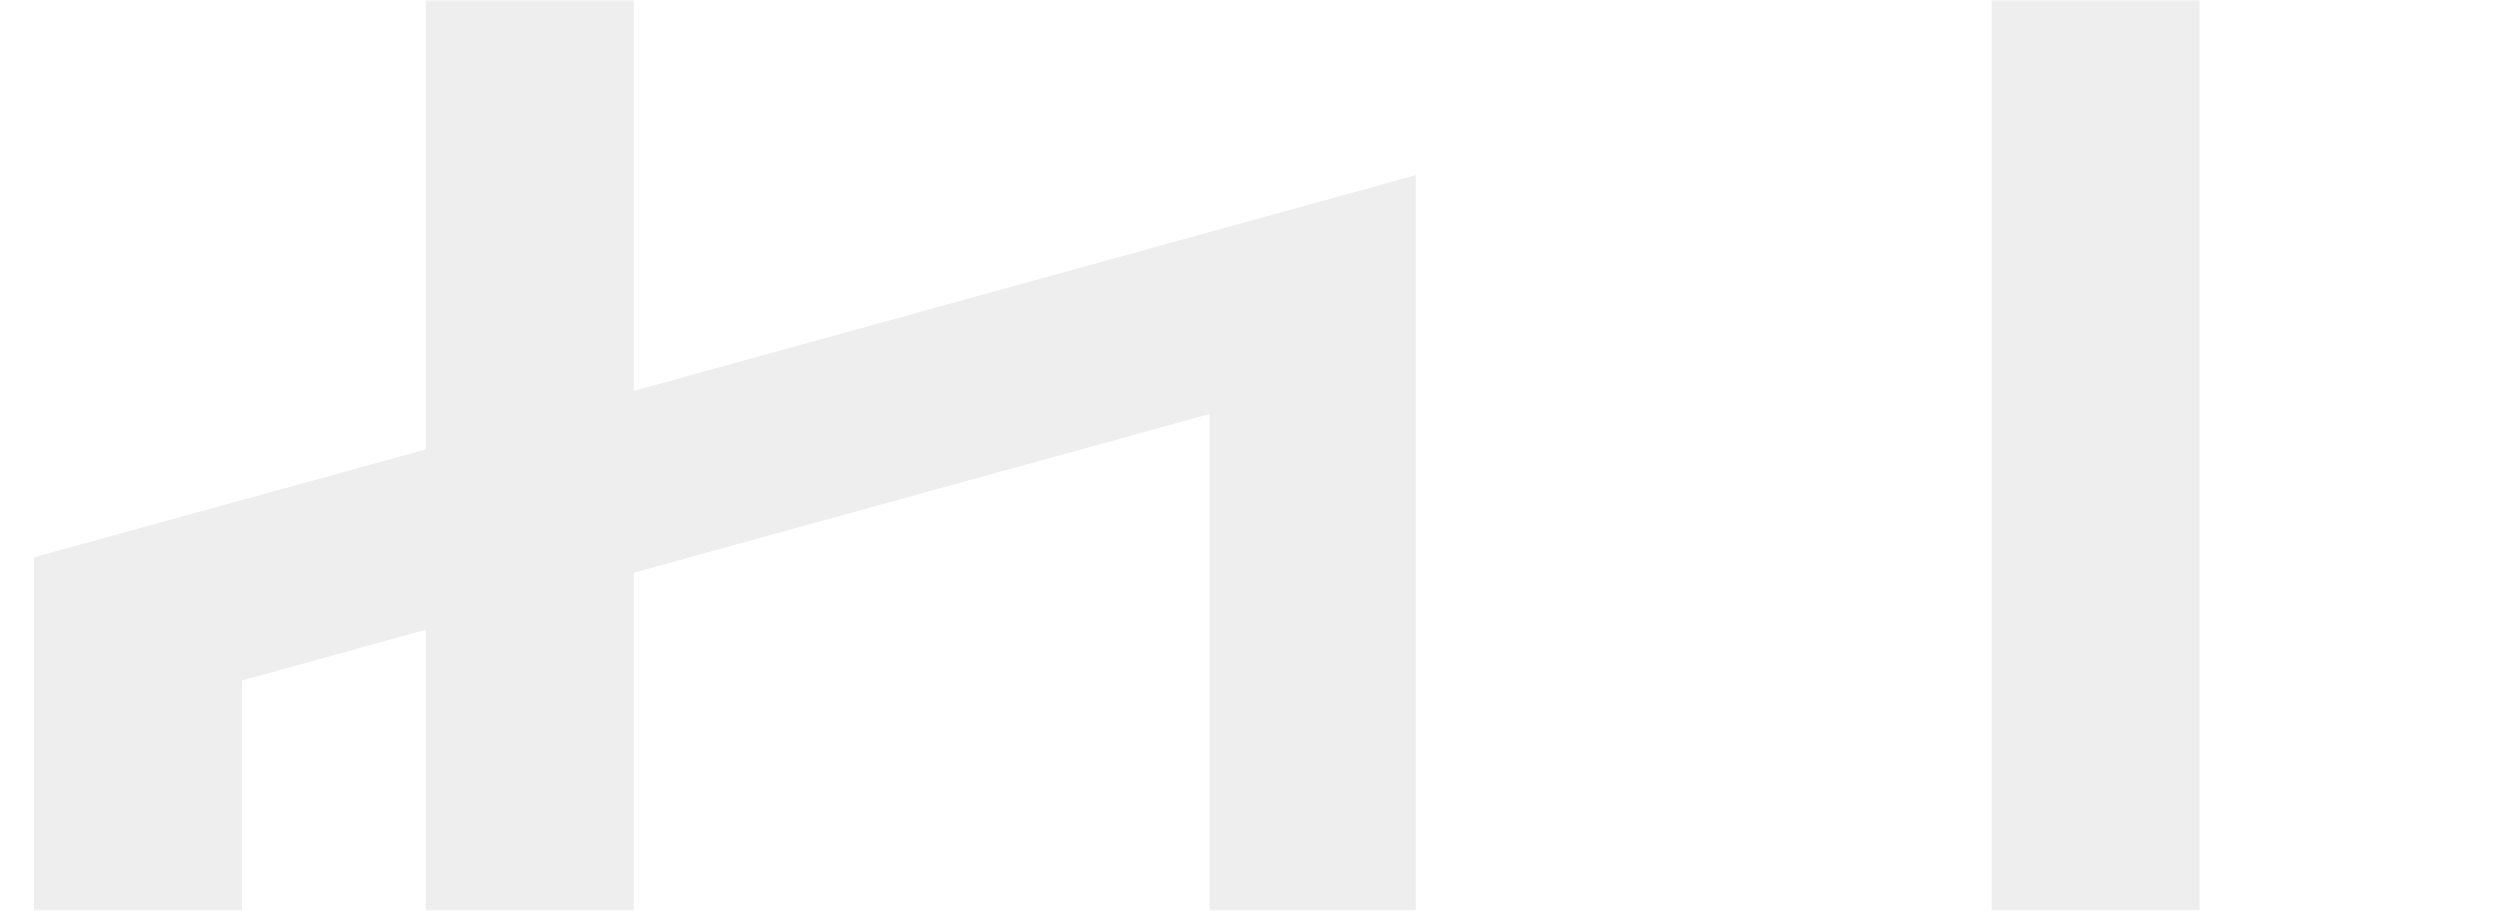 <svg width="516" height="188" fill="none" xmlns="http://www.w3.org/2000/svg"><mask id="a" maskUnits="userSpaceOnUse" x="0" y="0" width="516" height="188"><path fill="#F0F0F0" d="M0 0h516v188H0z"/></mask><g mask="url(#a)"><path d="M87.89 92.76L7 115.022V320.25l42.937 25.443V140.465l37.952-10.495v237.985l42.937 25.442V118.203l118.842-32.758V464L454 379.086v-492.385L87.89-265V92.76zm42.936-300.514l280.237 116.08v448.816l-118.842 49.294V36.151L130.826 80.675v-288.429z" fill="#C4C4C4" fill-opacity=".3"/></g></svg>
